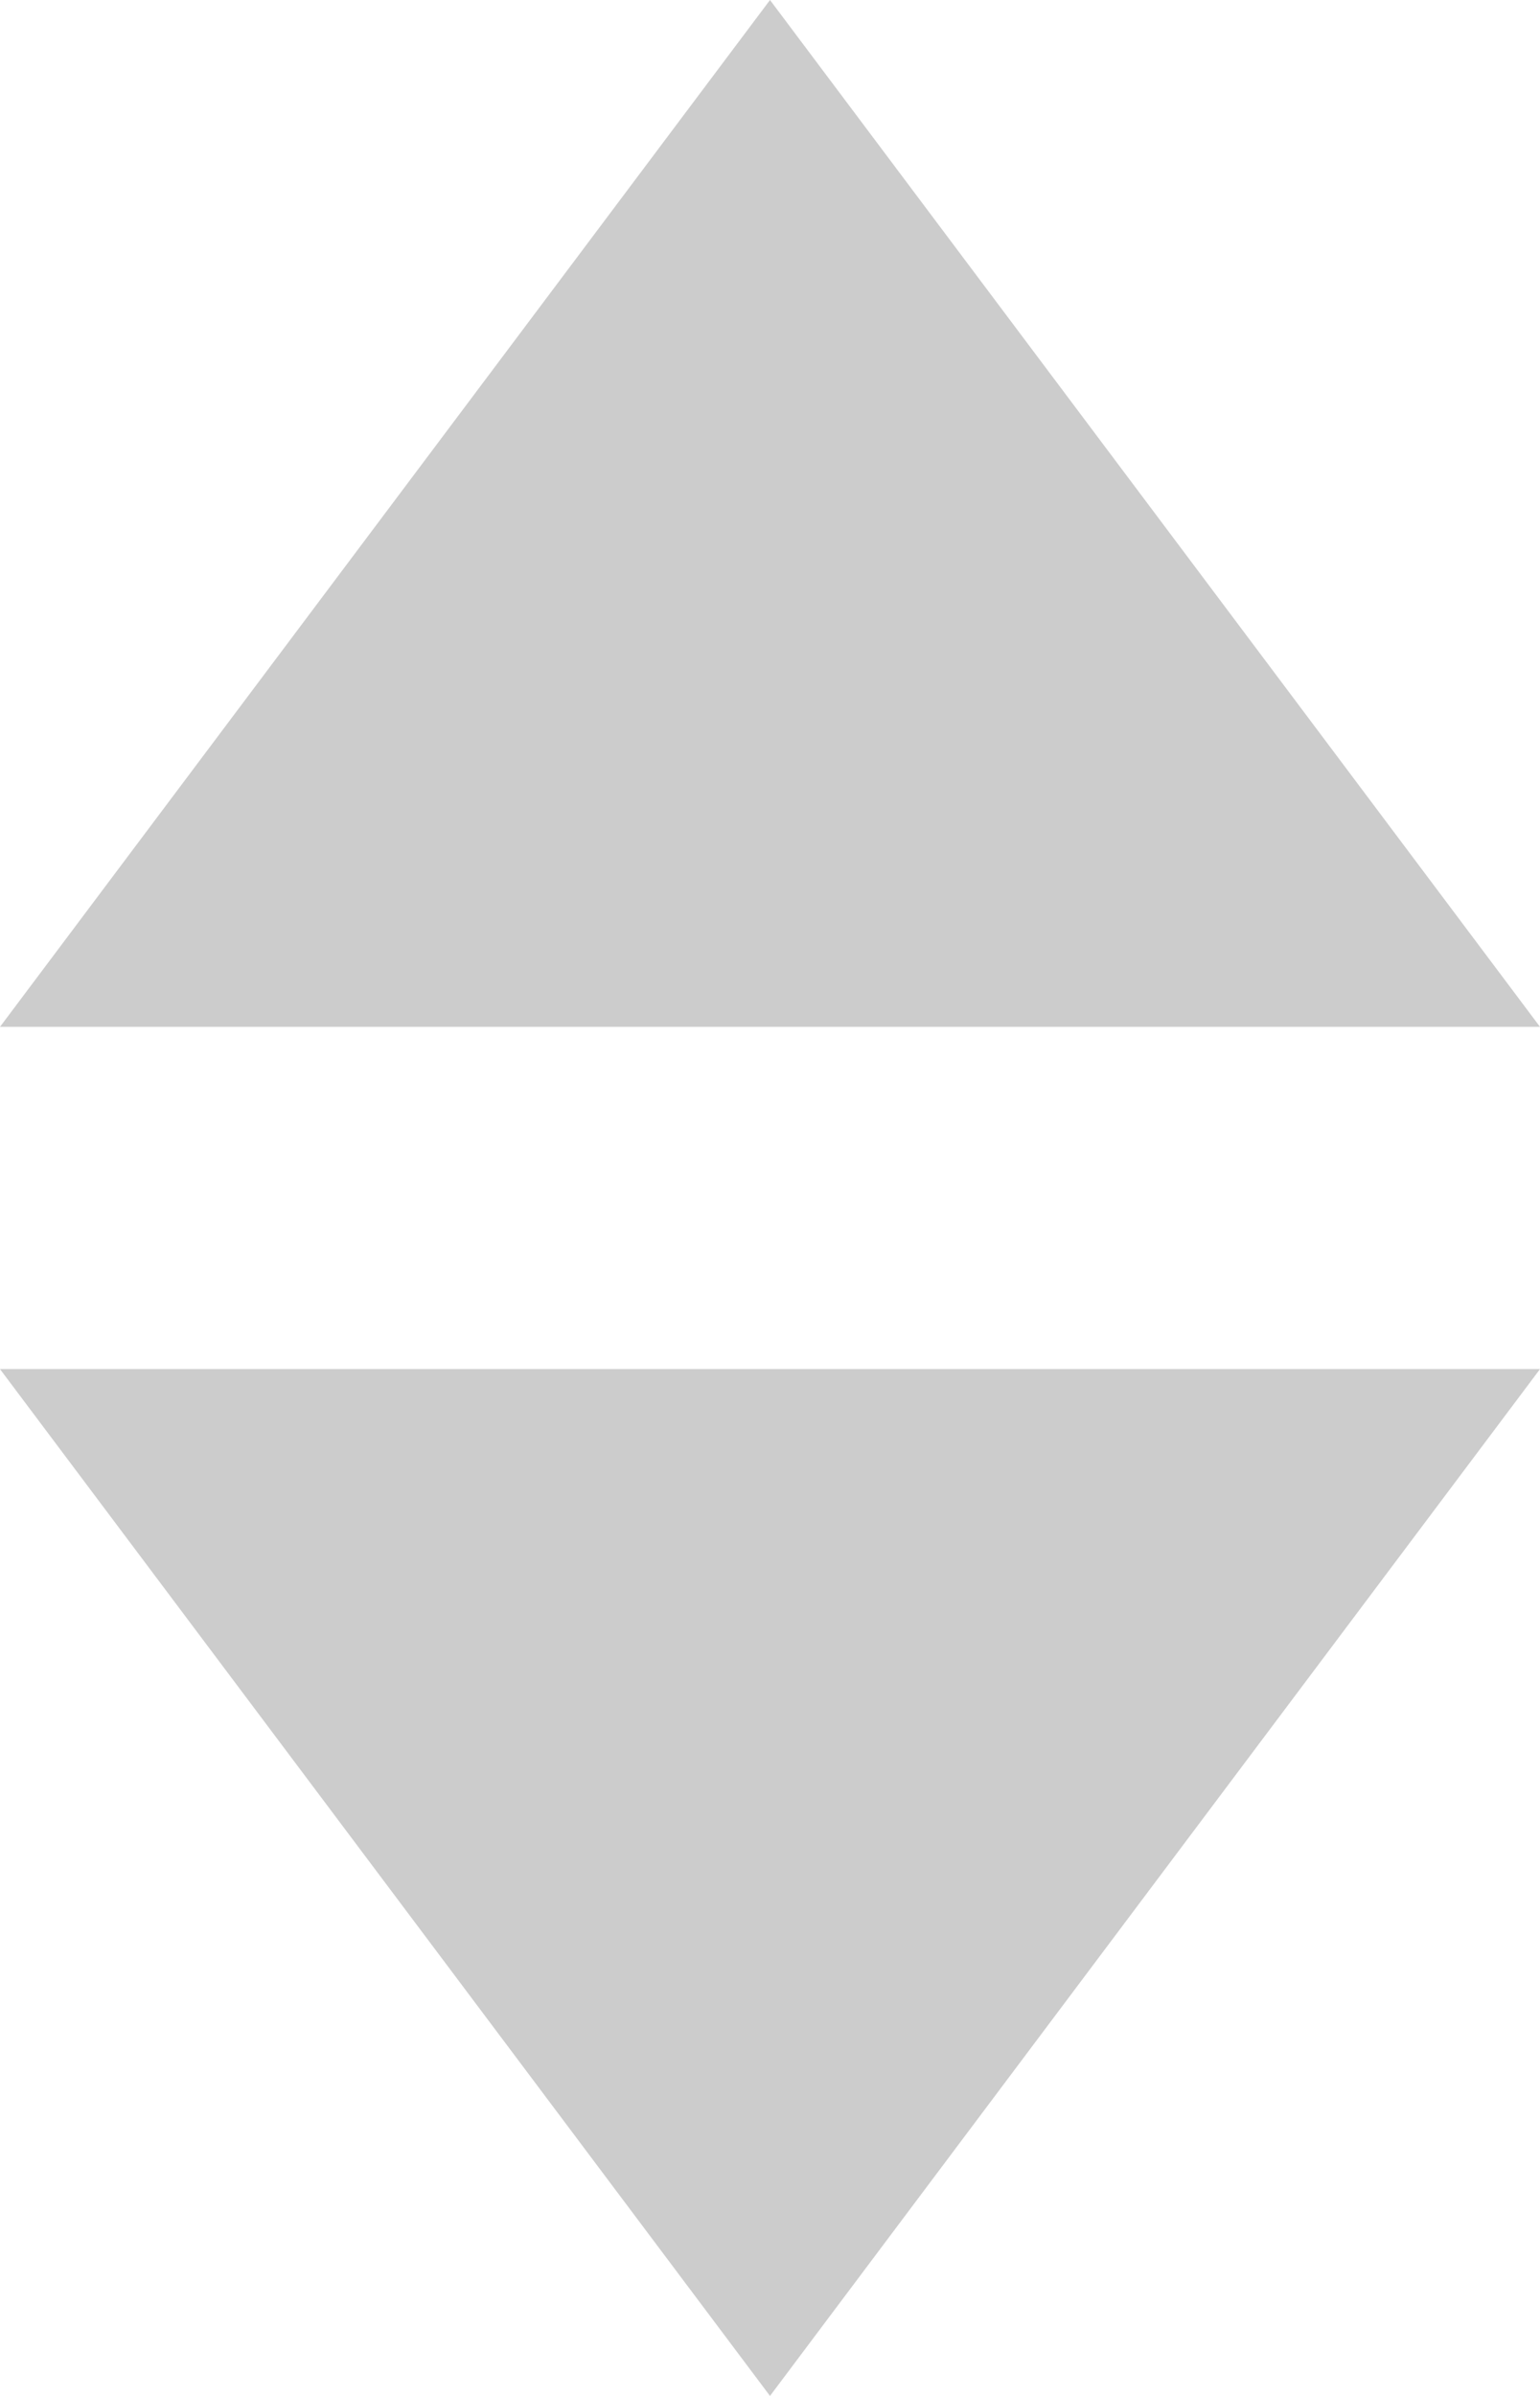 <?xml version="1.0" encoding="UTF-8"?>
<svg width="9px" height="14px" viewBox="0 0 9 14" version="1.1" xmlns="http://www.w3.org/2000/svg" xmlns:xlink="http://www.w3.org/1999/xlink">
    <!-- Generator: Sketch 45.2 (43514) - http://www.bohemiancoding.com/sketch -->
    <title>Group</title>
    <desc>Created with Sketch.</desc>
    <defs></defs>
    <g id="4.不良事件管理" stroke="none" stroke-width="1" fill="none" fill-rule="evenodd">
        <g id="4.8.1不良事件风险预警-表格" transform="translate(-197, -94)">
            <g id="Group" transform="translate(197, 94)">
                <polygon id="Triangle-Copy-2" fill="#CCCCCC" points="4.5 -1.15328138e-14 9 6 0 6"></polygon>
                <polyline id="Triangle-Copy-3" fill="#CCCCCC" points="4.5 14 0 8 9 8"></polyline>
            </g>
        </g>
    </g>
</svg>
